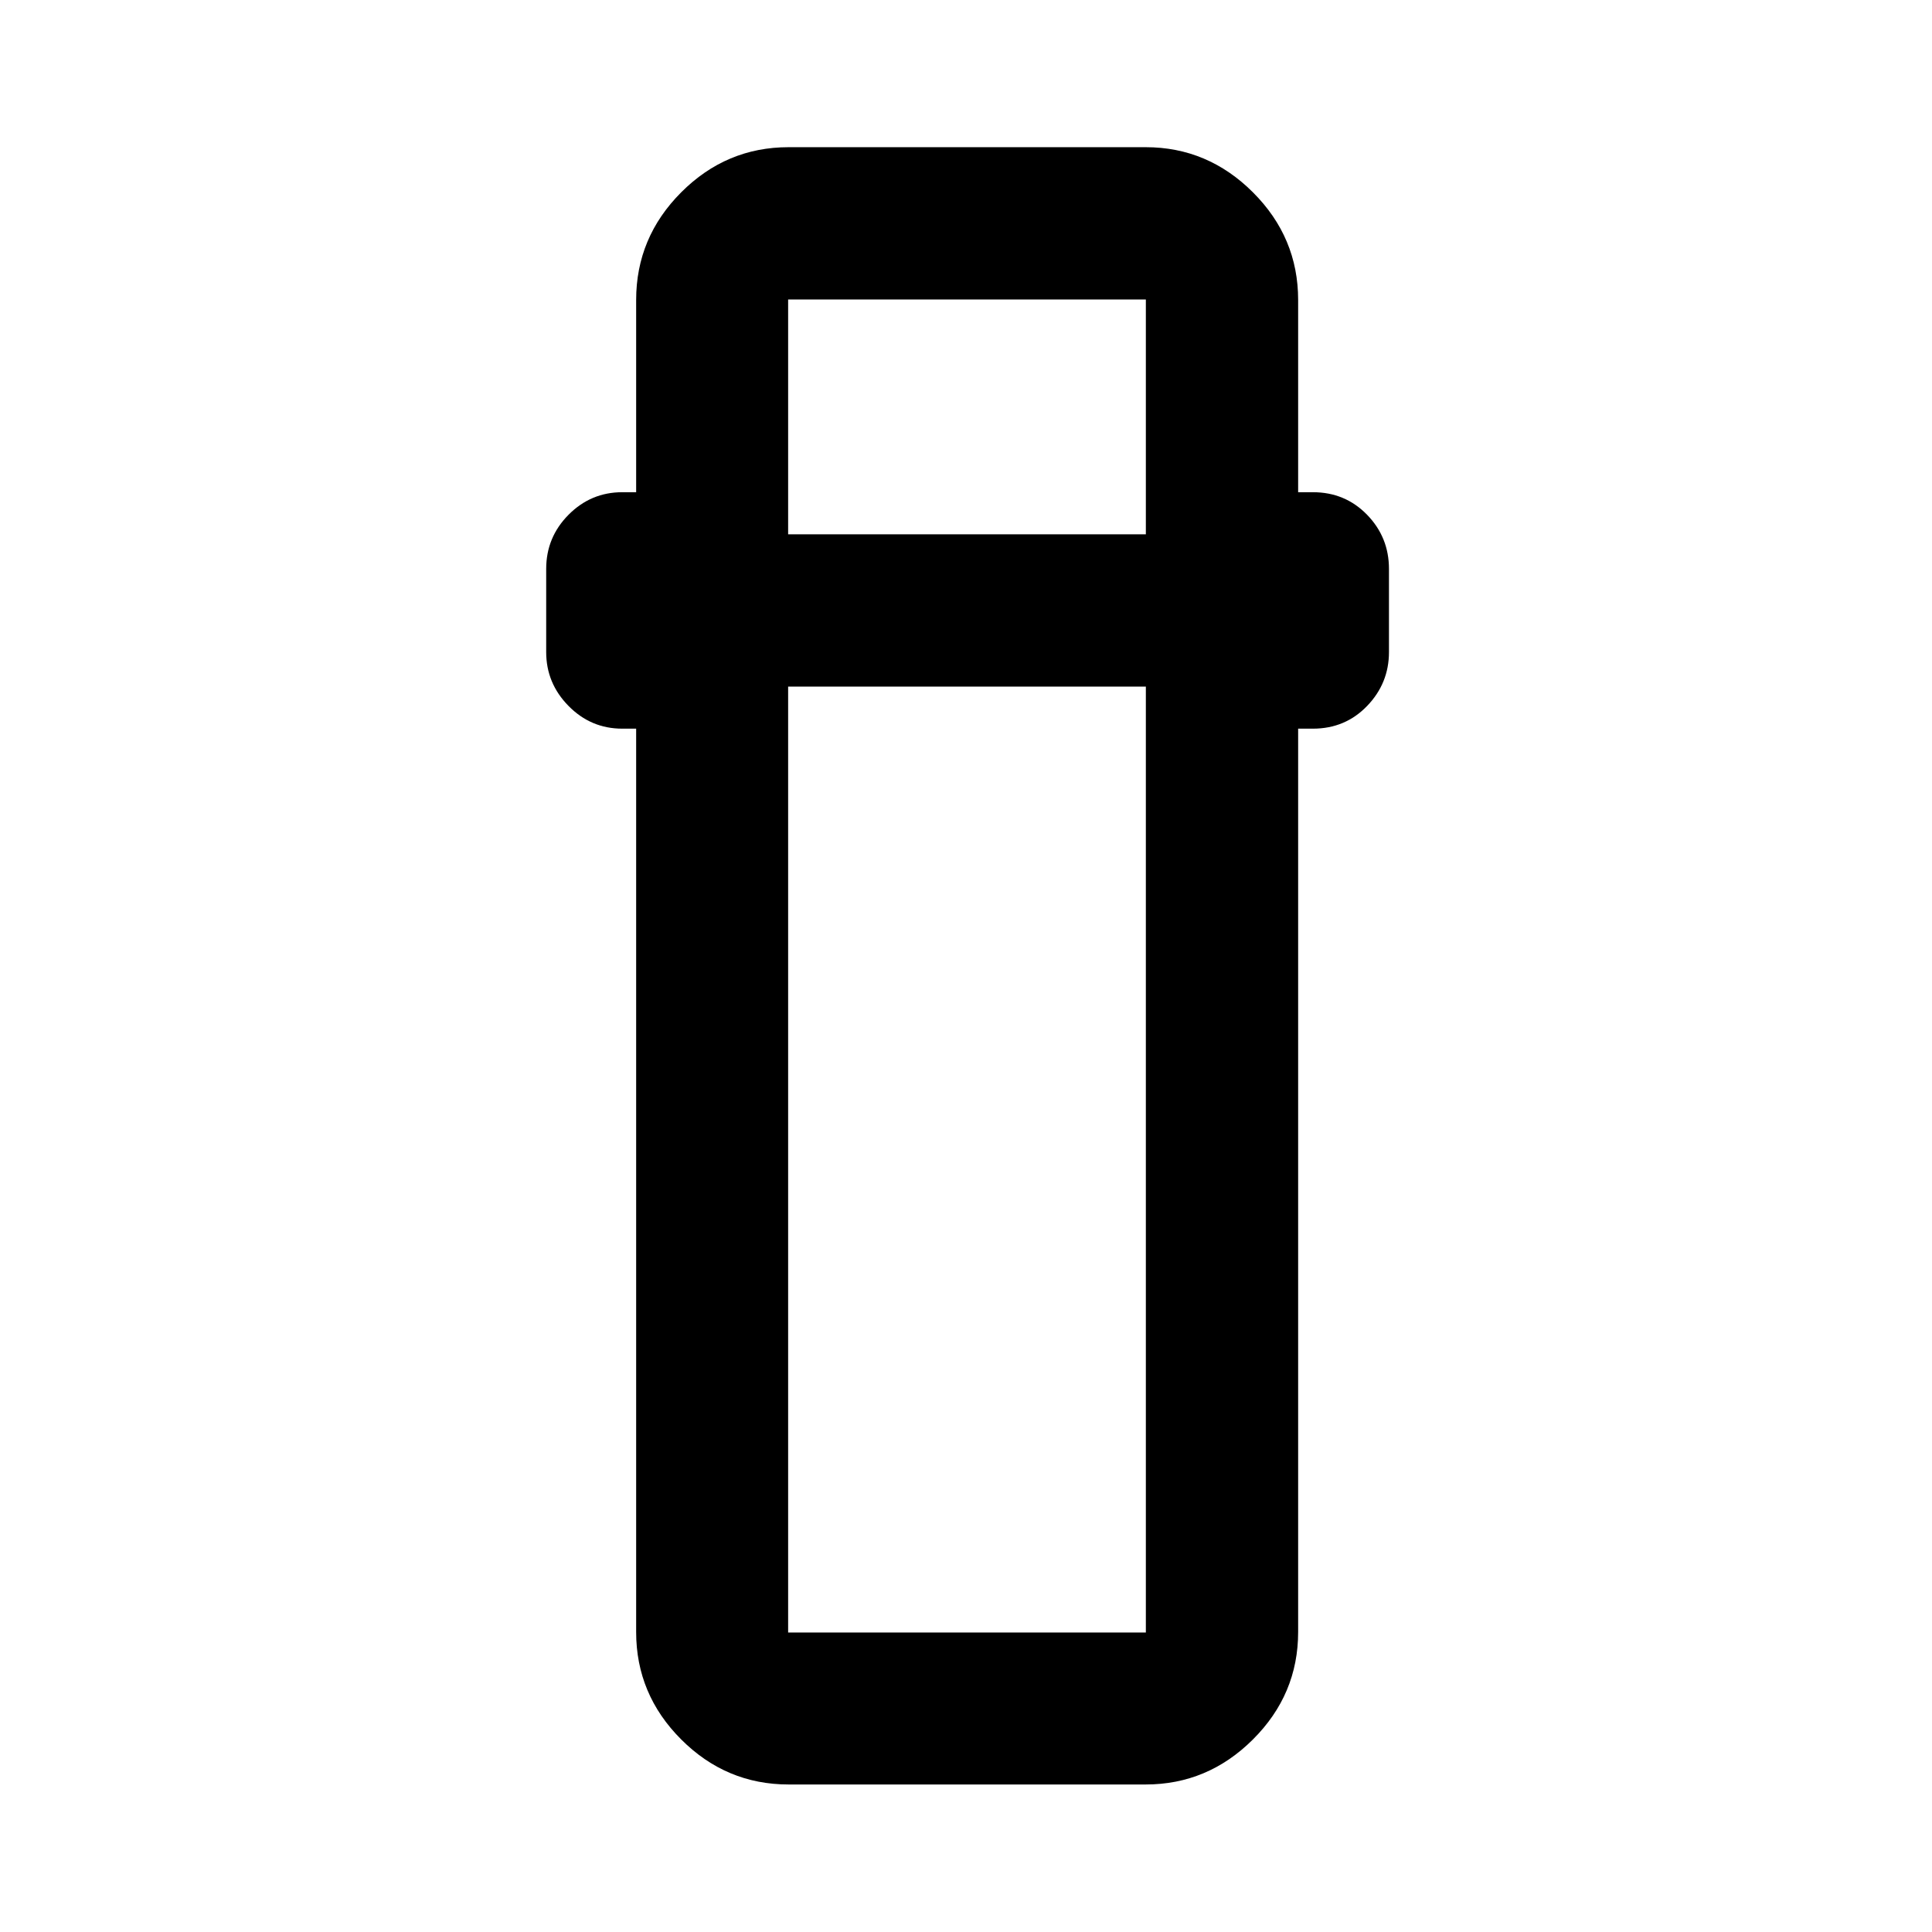 <svg xmlns="http://www.w3.org/2000/svg" height="40" viewBox="0 -960 960 960" width="40"><path d="M391.85-73.3q-30.99 0-53.37-22.38t-22.38-53.38v-448.87h-6.9q-15.59 0-26.69-11.28-11.11-11.28-11.11-26.76v-41.35q0-15.72 11.12-26.91 11.11-11.19 26.68-11.19h6.9v-95.52q0-31.06 22.38-53.49 22.38-22.43 53.37-22.43h177.44q30.83 0 53.29 22.43t22.46 53.49v95.52h7.34q16 0 26.9 11.19 10.89 11.19 10.89 26.91v41.35q0 15.48-10.86 26.76-10.87 11.28-26.93 11.28h-7.34v448.87q0 31-22.46 53.38-22.46 22.38-53.29 22.38H391.85Zm-.23-545.54v470.02h177.75v-470.02H391.62Zm0-75.67h177.75v-116.67H391.62v116.67Zm0 75.67h177.75-177.75Zm0-75.67h177.75-177.75Z"/></svg>